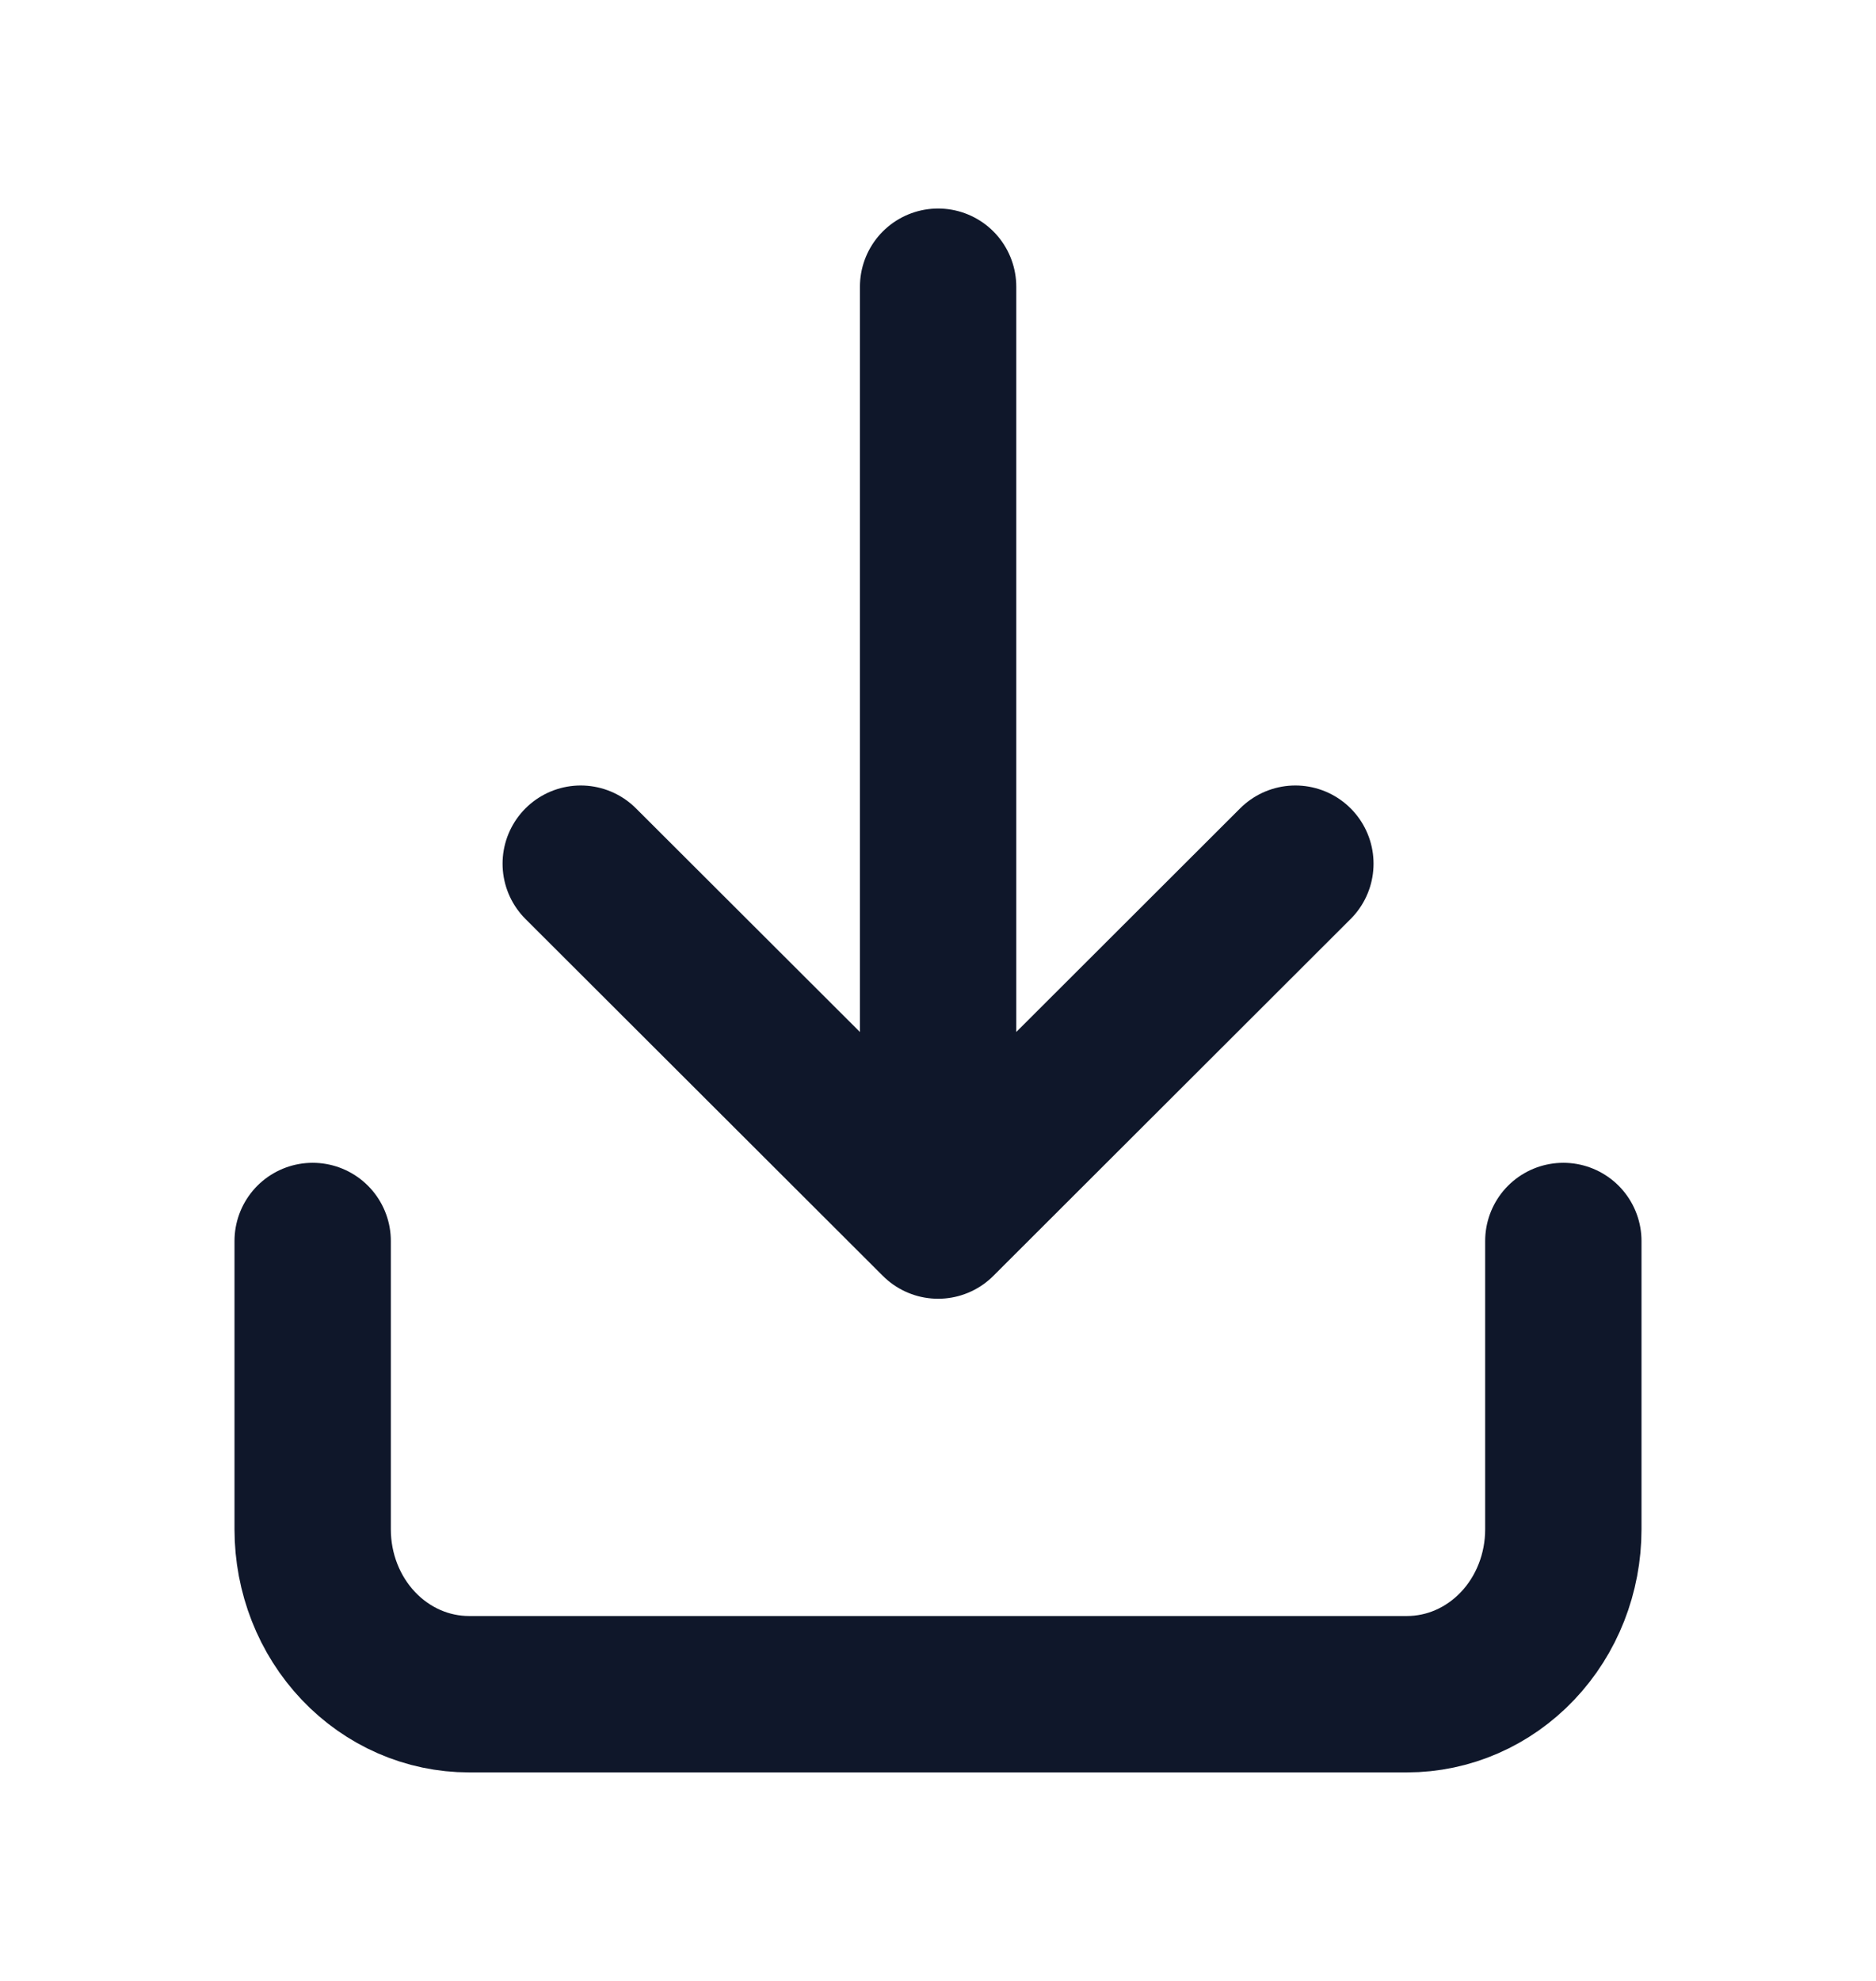 <svg width="18" height="19" viewBox="0 0 18 19" fill="none" xmlns="http://www.w3.org/2000/svg">
<path d="M3 11.903L3 14.669C3 15.089 3.158 15.491 3.439 15.787C3.721 16.084 4.102 16.25 4.5 16.25H13.5C13.898 16.25 14.279 16.084 14.561 15.787C14.842 15.491 15 15.089 15 14.669V11.903M9.001 2.75V11.707M9.001 11.707L12.429 8.284M9.001 11.707L5.572 8.284" stroke="#0F172A" stroke-width="1.5" stroke-linecap="round" stroke-linejoin="round"/>
</svg>

